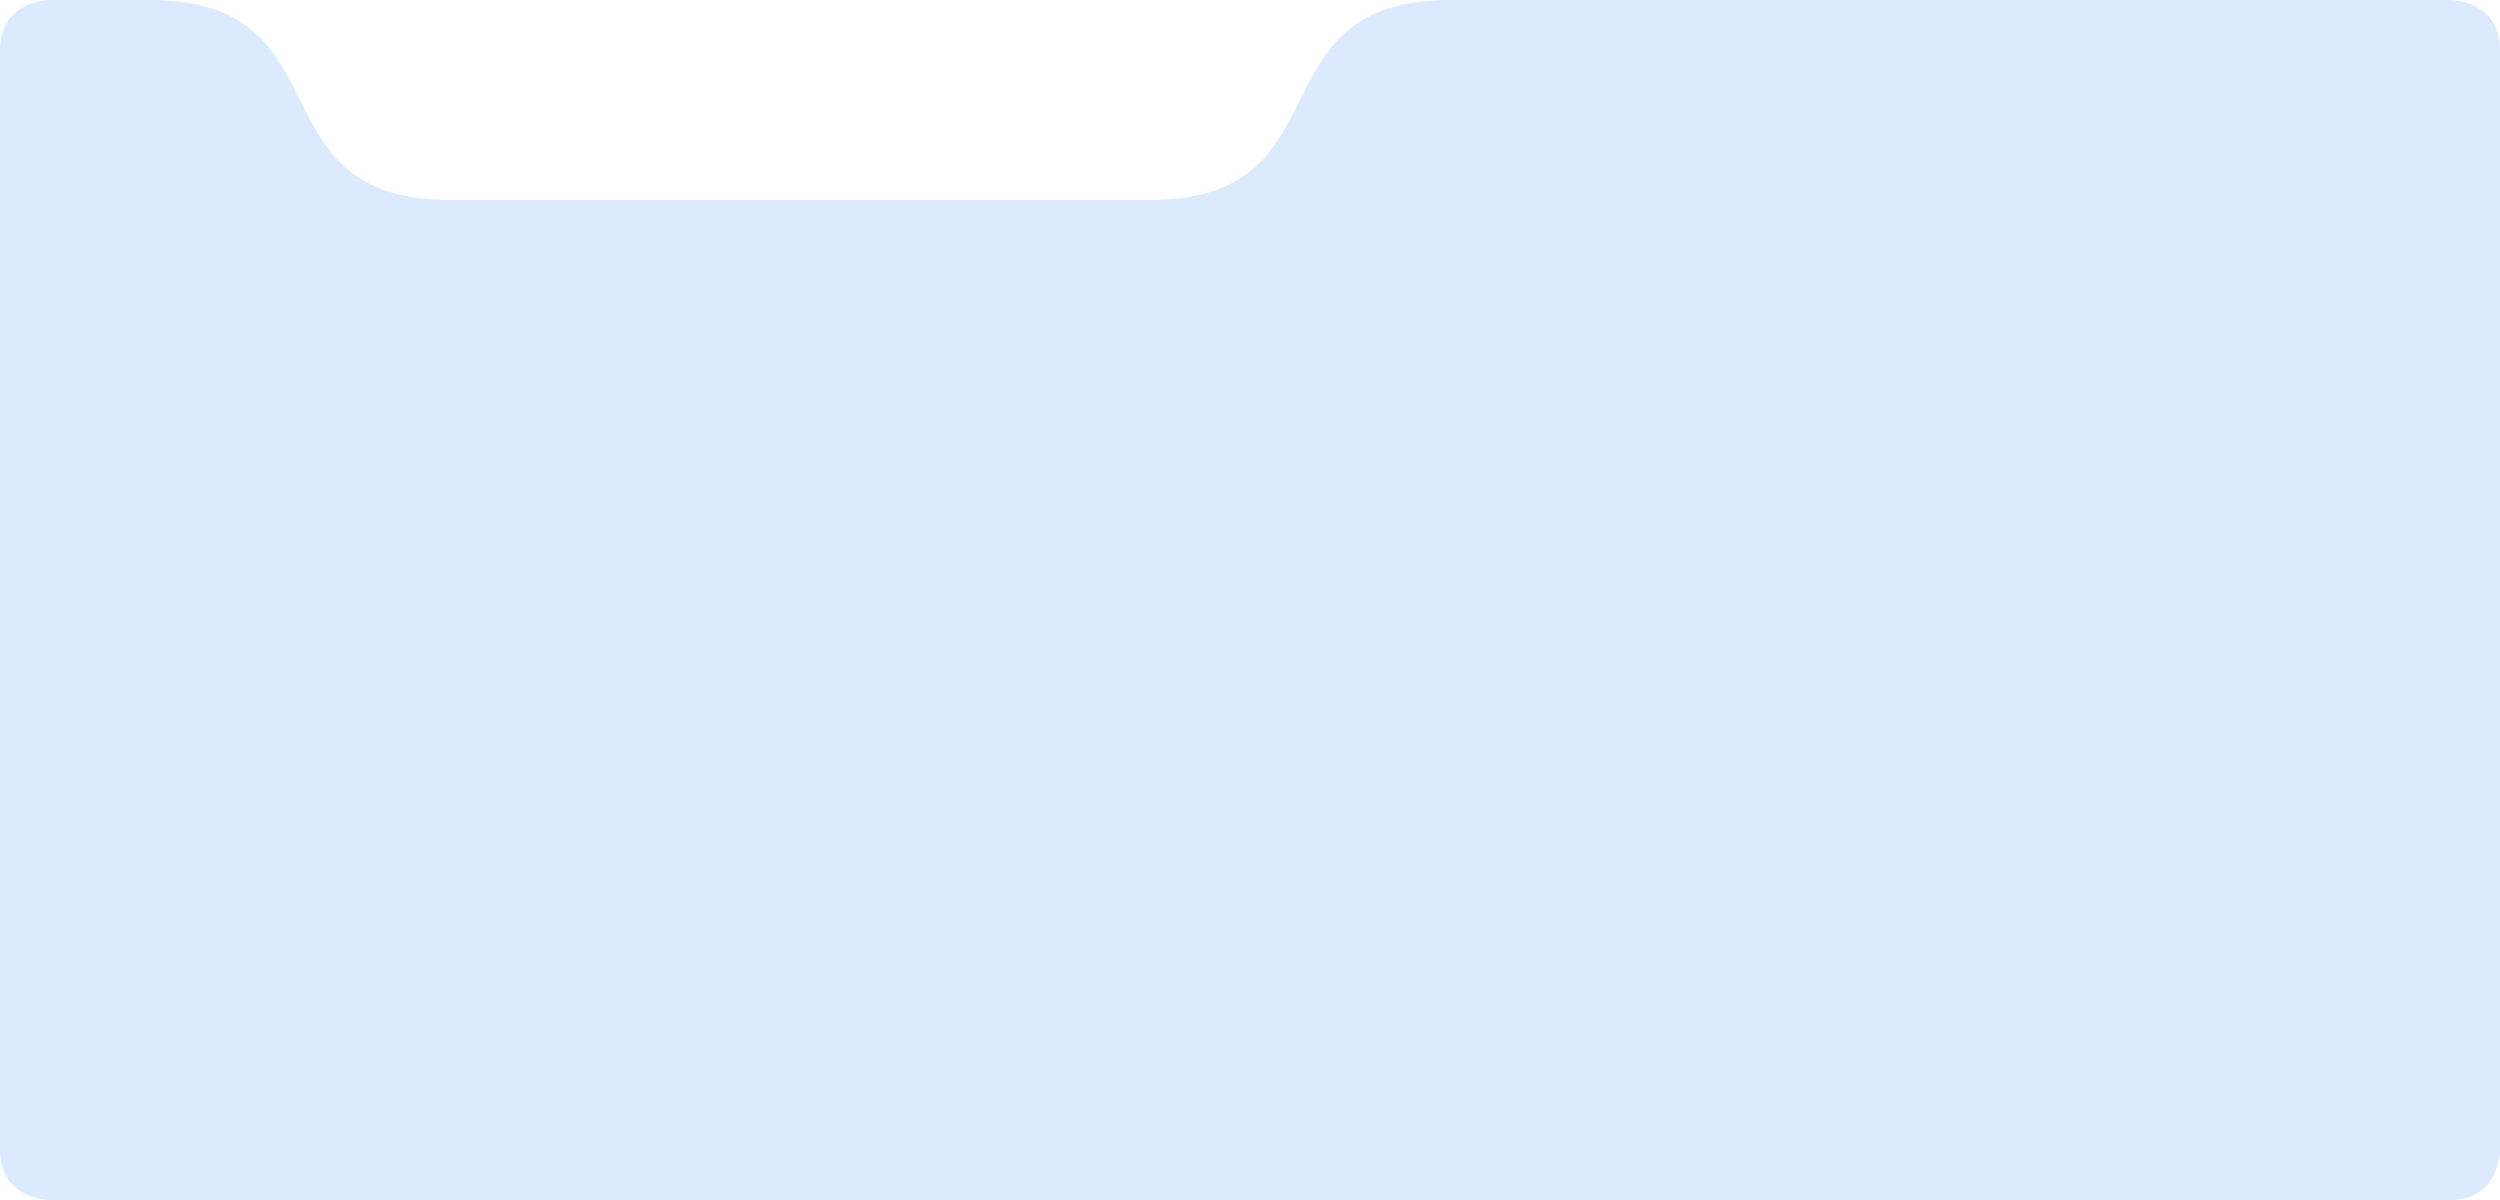 <svg xmlns="http://www.w3.org/2000/svg" viewBox="-19 1 50 24">
	<path d="M 4 5 C 8 5 6 1 10 1 L 30 1 S 31 1 31 2 L 31 24 S 31 25 30 25 H -18 S -19 25 -19 24 V 2 C -19 1 -18 1 -18 1 H -16 C -12 1 -14 5 -10 5 H 4" fill="#dbeafe"/>
</svg>